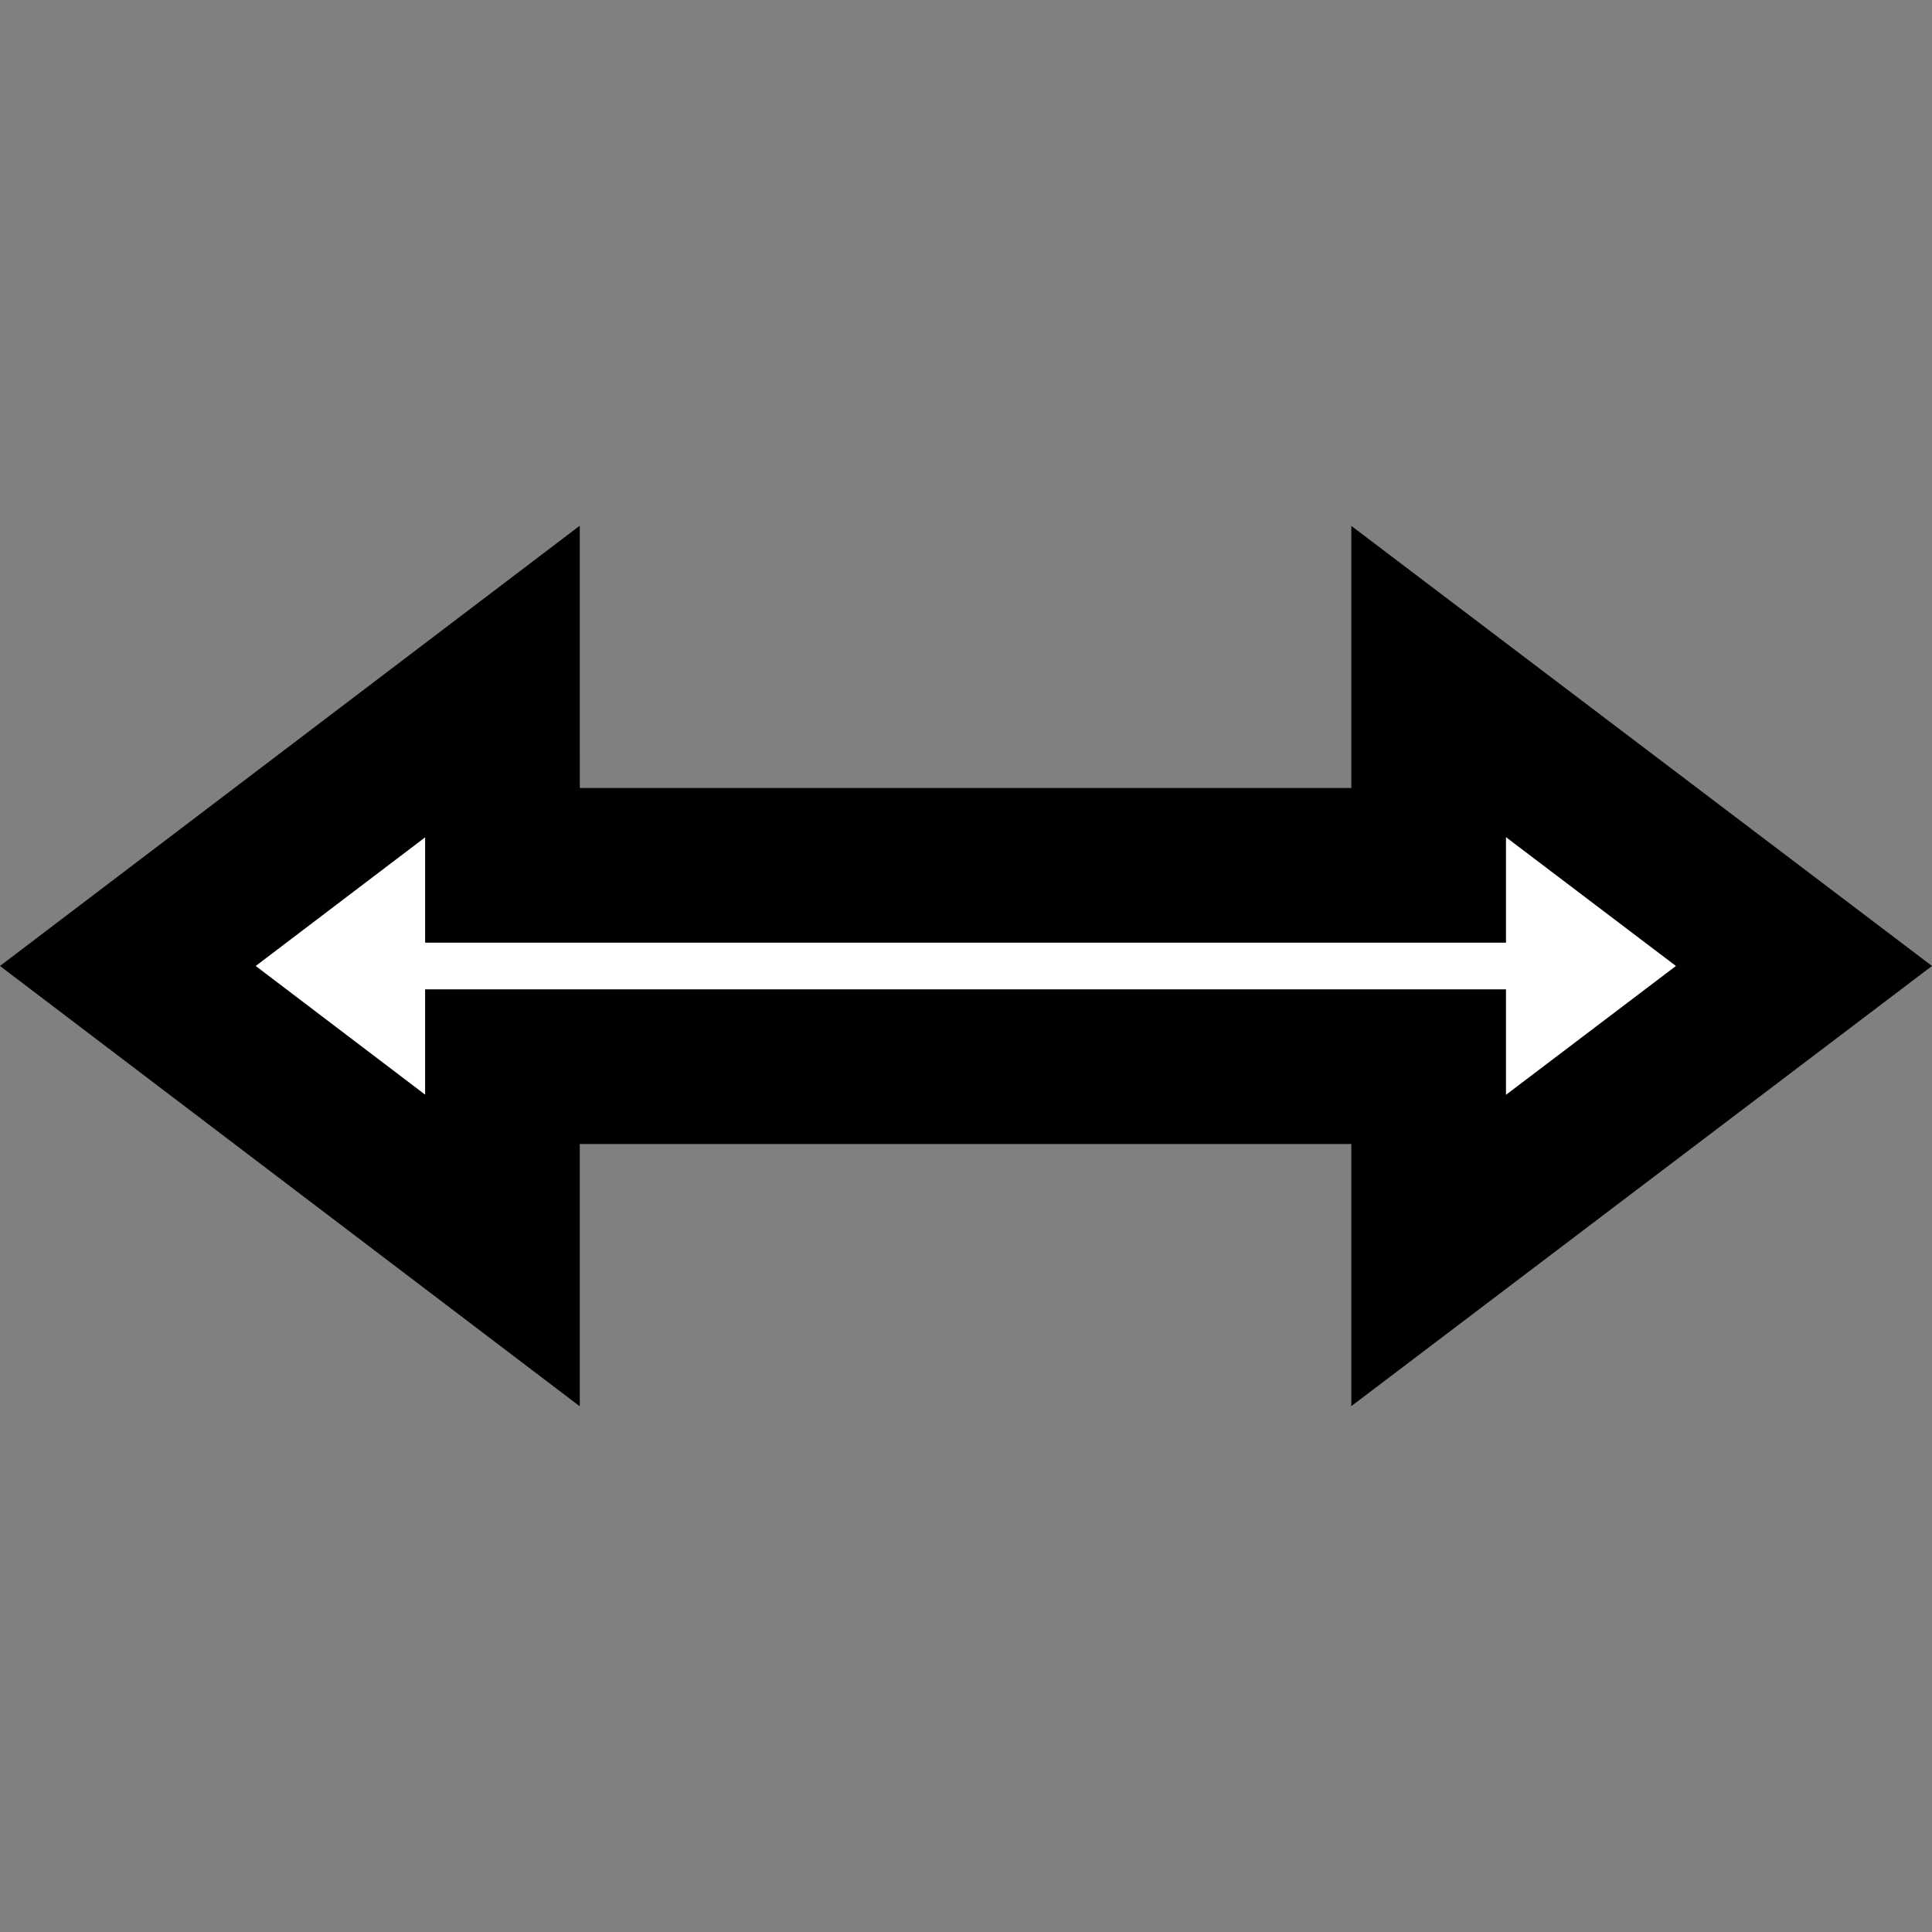 <?xml version="1.0" encoding="UTF-8" standalone="no"?>
<!-- Created with Inkscape (http://www.inkscape.org/) -->

<svg
   version="1.1"
   id="svg1"
   width="75"
   height="75"
   viewBox="0 0 75 75"
   xml:space="preserve"
   xmlns="http://www.w3.org/2000/svg"
   xmlns:svg="http://www.w3.org/2000/svg"><rect x="0" y="0" width="75" height="75" fill="#808080" stroke="none"/><defs
     id="defs1" /><path
     id="Selection"
     fill="none"
     stroke="#000000"
     stroke-width="0.586"
     d="m 19.505,26.457 3.03e-4,7.135 H 55.46 V 26.457 L 70.03,37.499 55.46,48.543 V 41.408 H 19.505 v 7.135 L 4.963,37.499 Z"
     style="opacity:1;fill:#ffffff;fill-opacity:1;stroke:#000000;stroke-width:6.004;stroke-dasharray:none;stroke-opacity:1;paint-order:stroke markers fill" /></svg>
